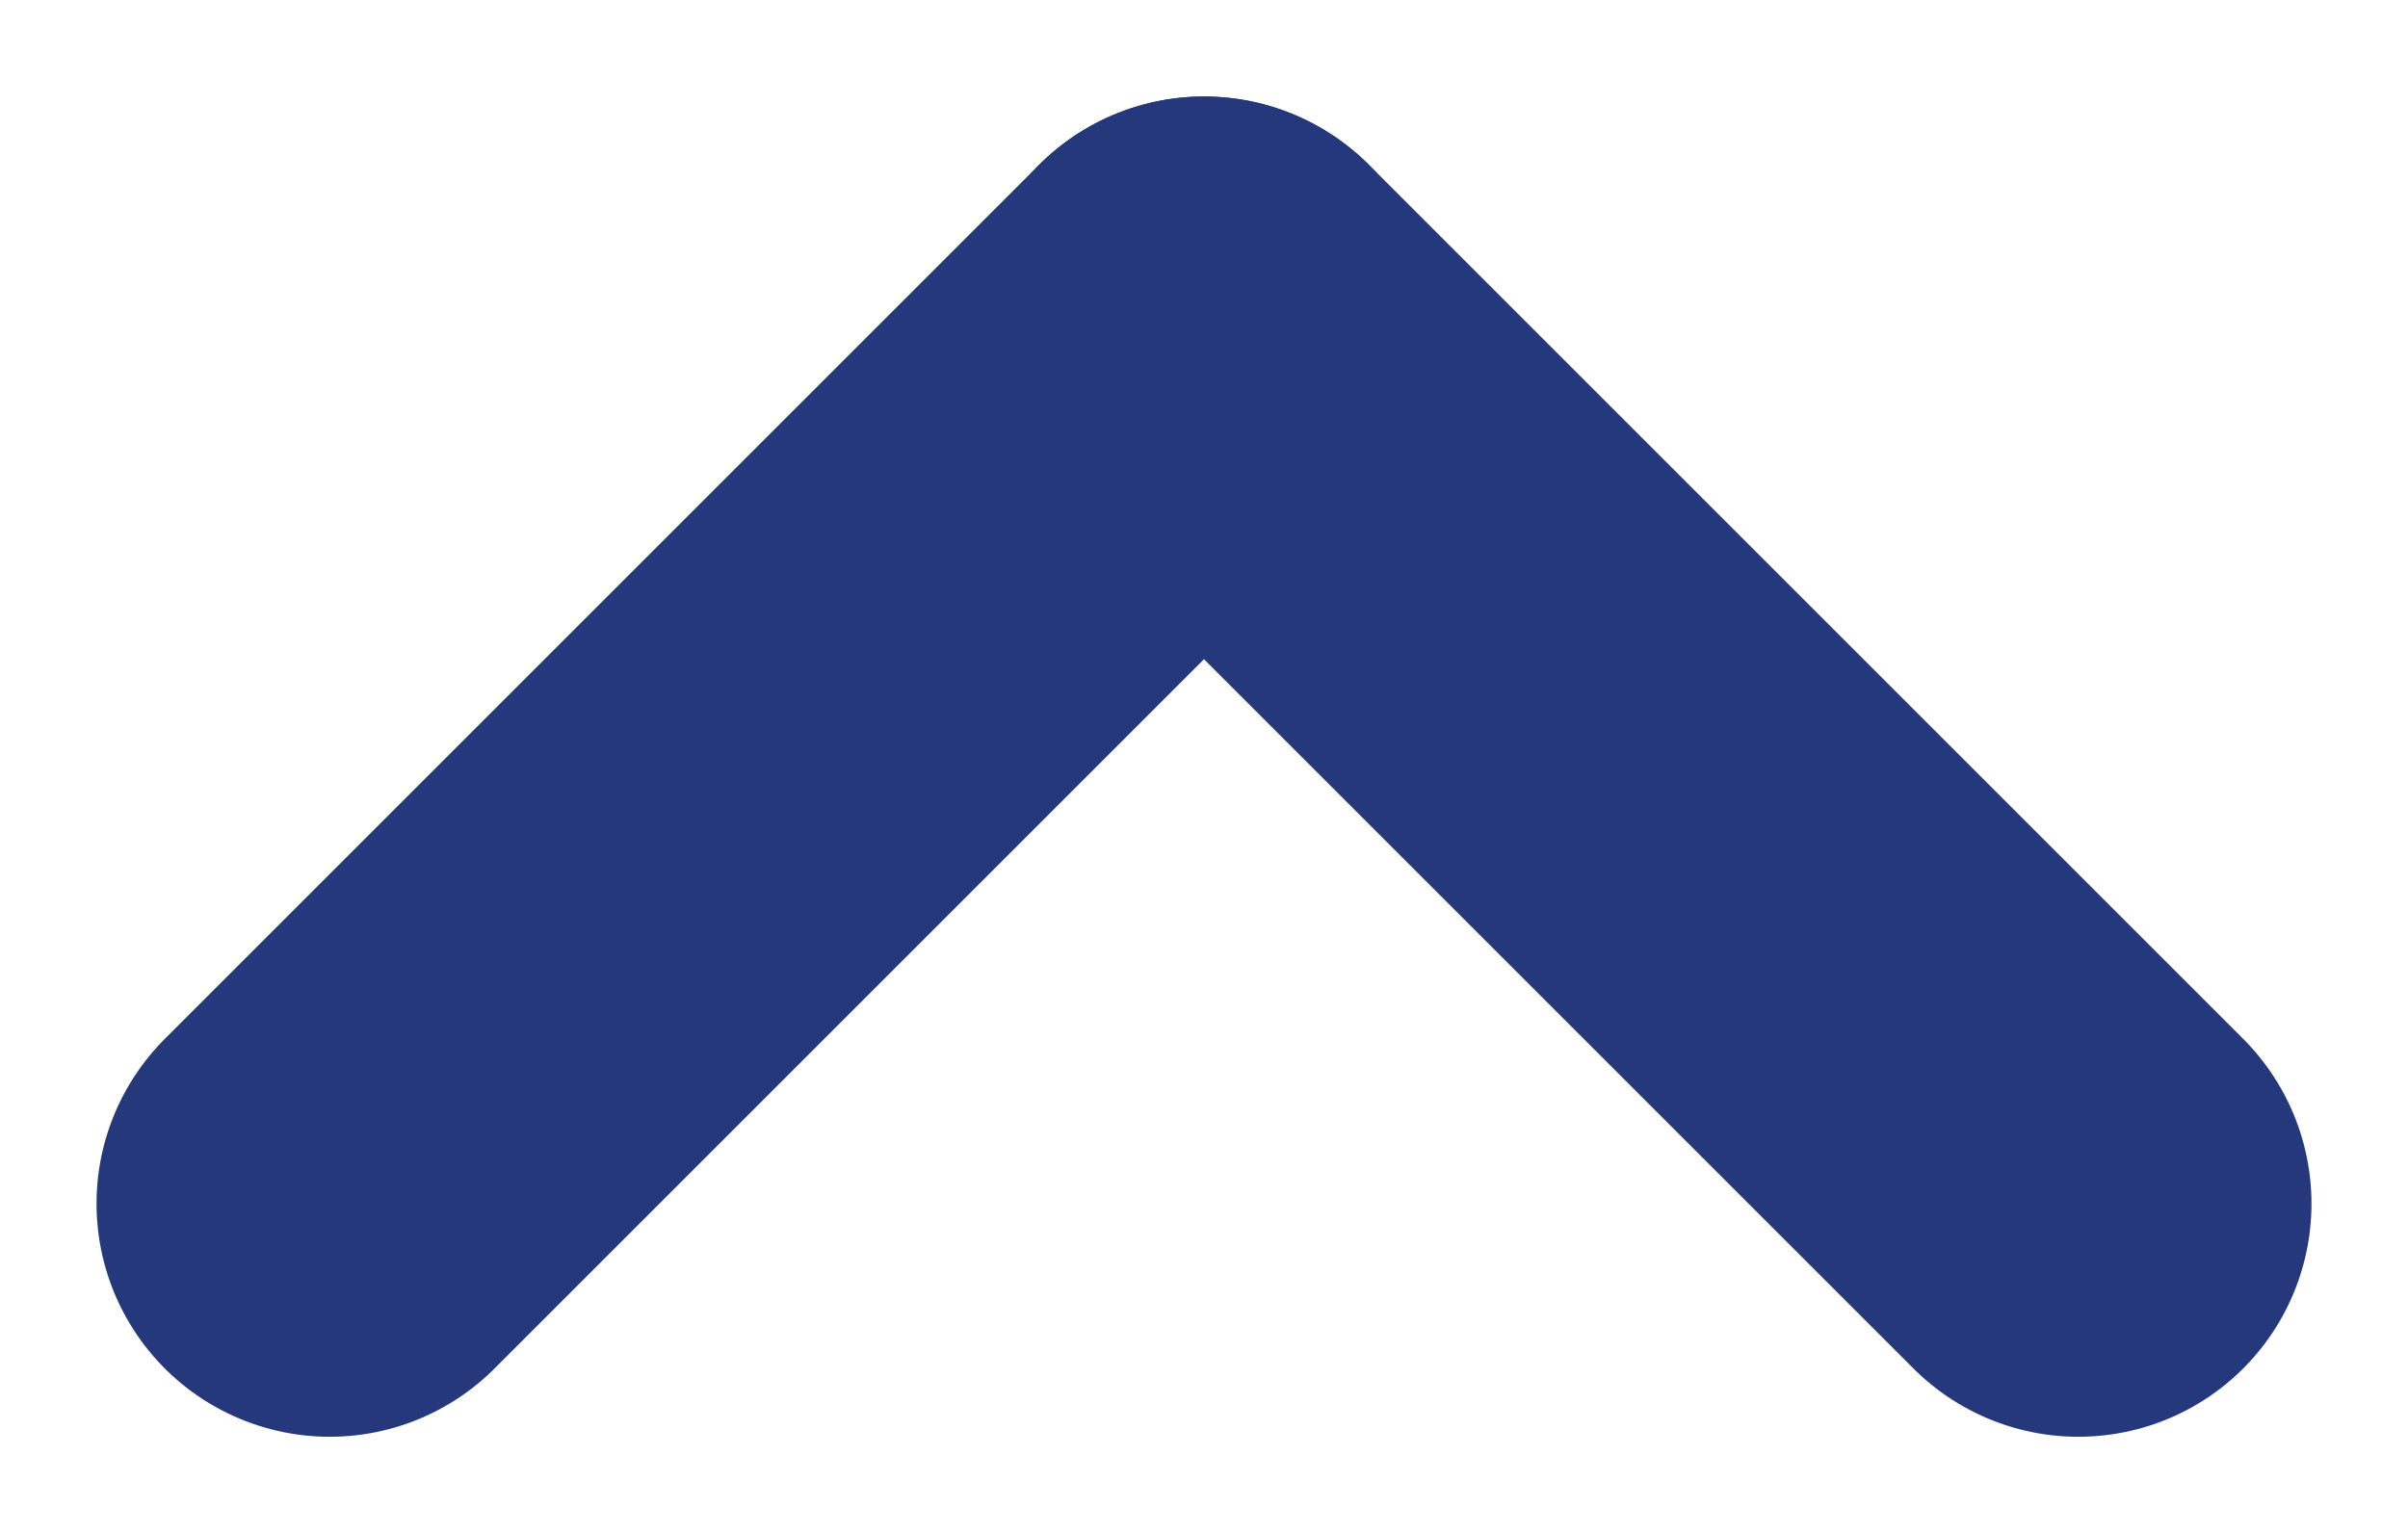<svg xmlns="http://www.w3.org/2000/svg" width="10.328" height="6.578" viewBox="0 0 10.328 6.578">
  <g id="그룹_15" data-name="그룹 15" transform="translate(-610.086 1570.664) rotate(-90)">
    <line id="선_7" data-name="선 7" x2="3.75" y2="3.75" transform="translate(1565.5 611.5)" fill="none" stroke="#25387b" stroke-linecap="round" stroke-width="2"/>
    <line id="선_8" data-name="선 8" x1="3.75" y2="3.75" transform="translate(1565.5 615.25)" fill="none" stroke="#25387b" stroke-linecap="round" stroke-width="2"/>
  </g>
</svg>

